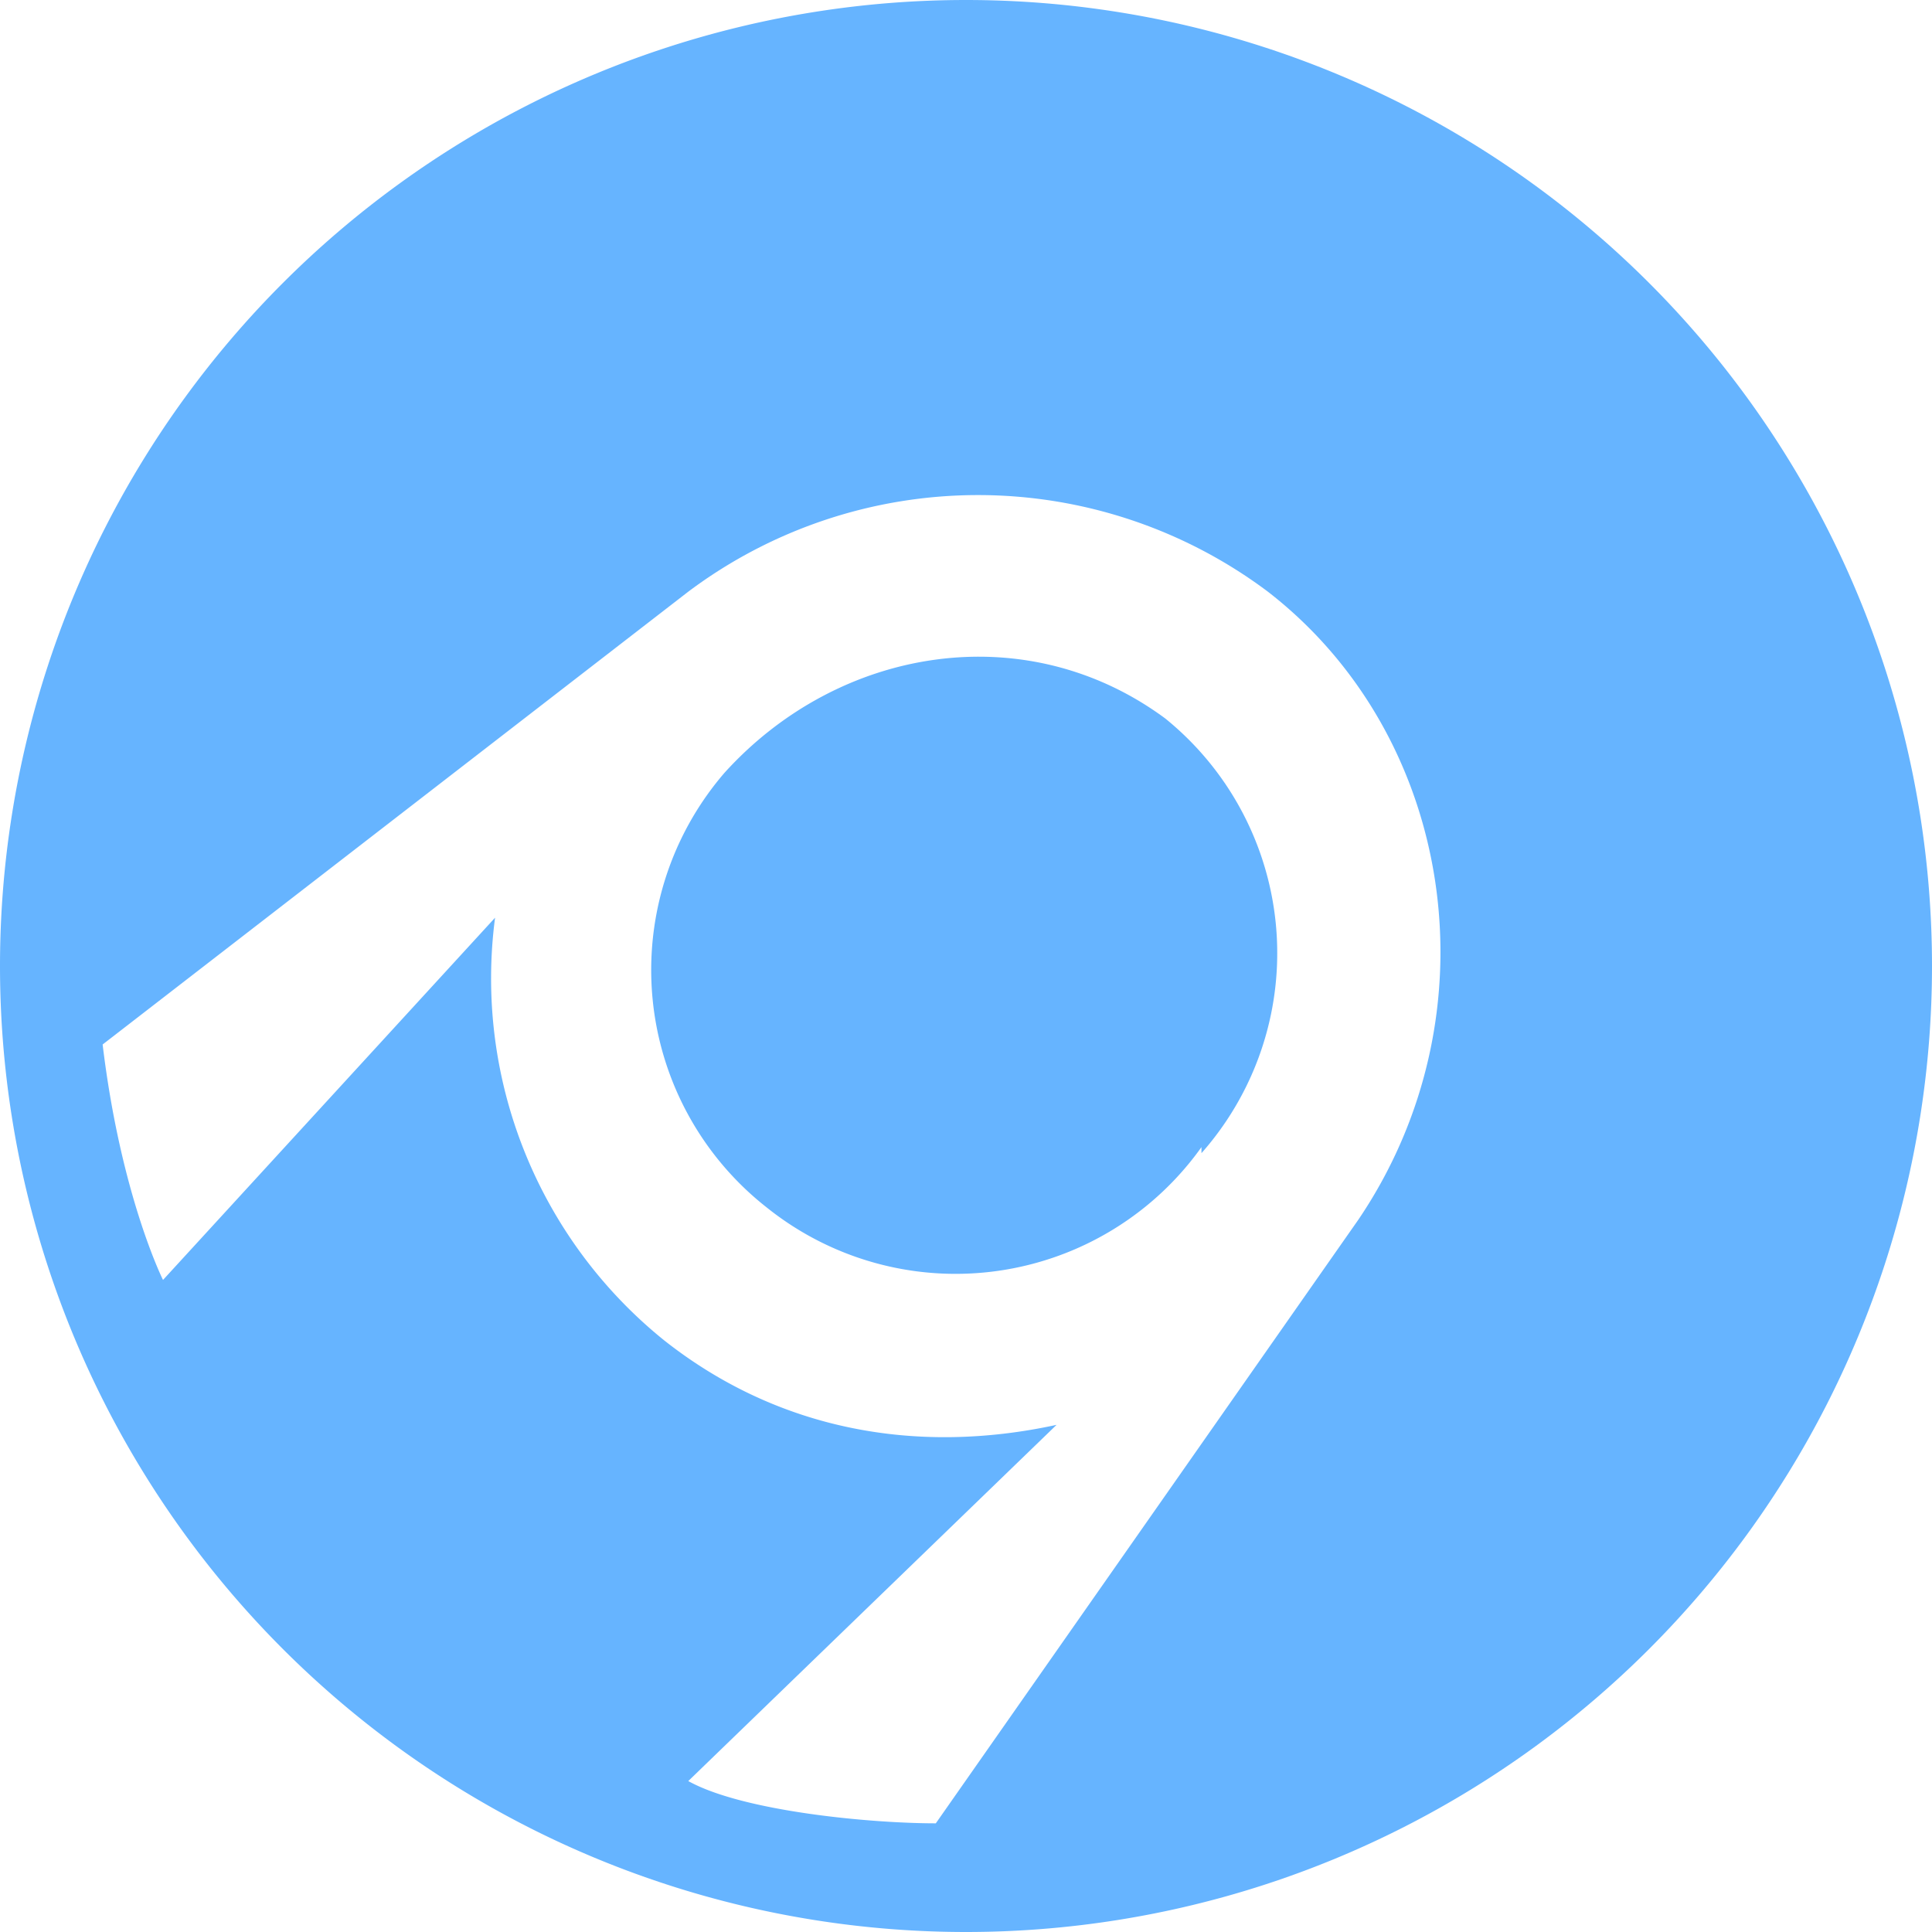 <svg xmlns="http://www.w3.org/2000/svg" viewBox="0 0 32 32"><path d="M16 0a16 16 0 1 1 0 32 16 16 0 0 1 0-32Zm3.9 19a5 5 0 0 1-7.2 1 5 5 0 0 1-.7-7.2c1.9-2.1 5-2.6 7.3-.9a5 5 0 0 1 .6 7.2Zm-8.5 10.5 6.1-5.9c-2.3.5-4.6.1-6.5-1.4a7.7 7.7 0 0 1-2.8-7l-5.5 6s-.7-1.4-1-3.9l9.7-7.5a8 8 0 0 1 9.6 0c3.1 2.4 3.8 7 1.5 10.4l-7 10c-1.1 0-3.2-.2-4.1-.7Z" fill="#66b4ff" fill-rule="evenodd"/></svg>